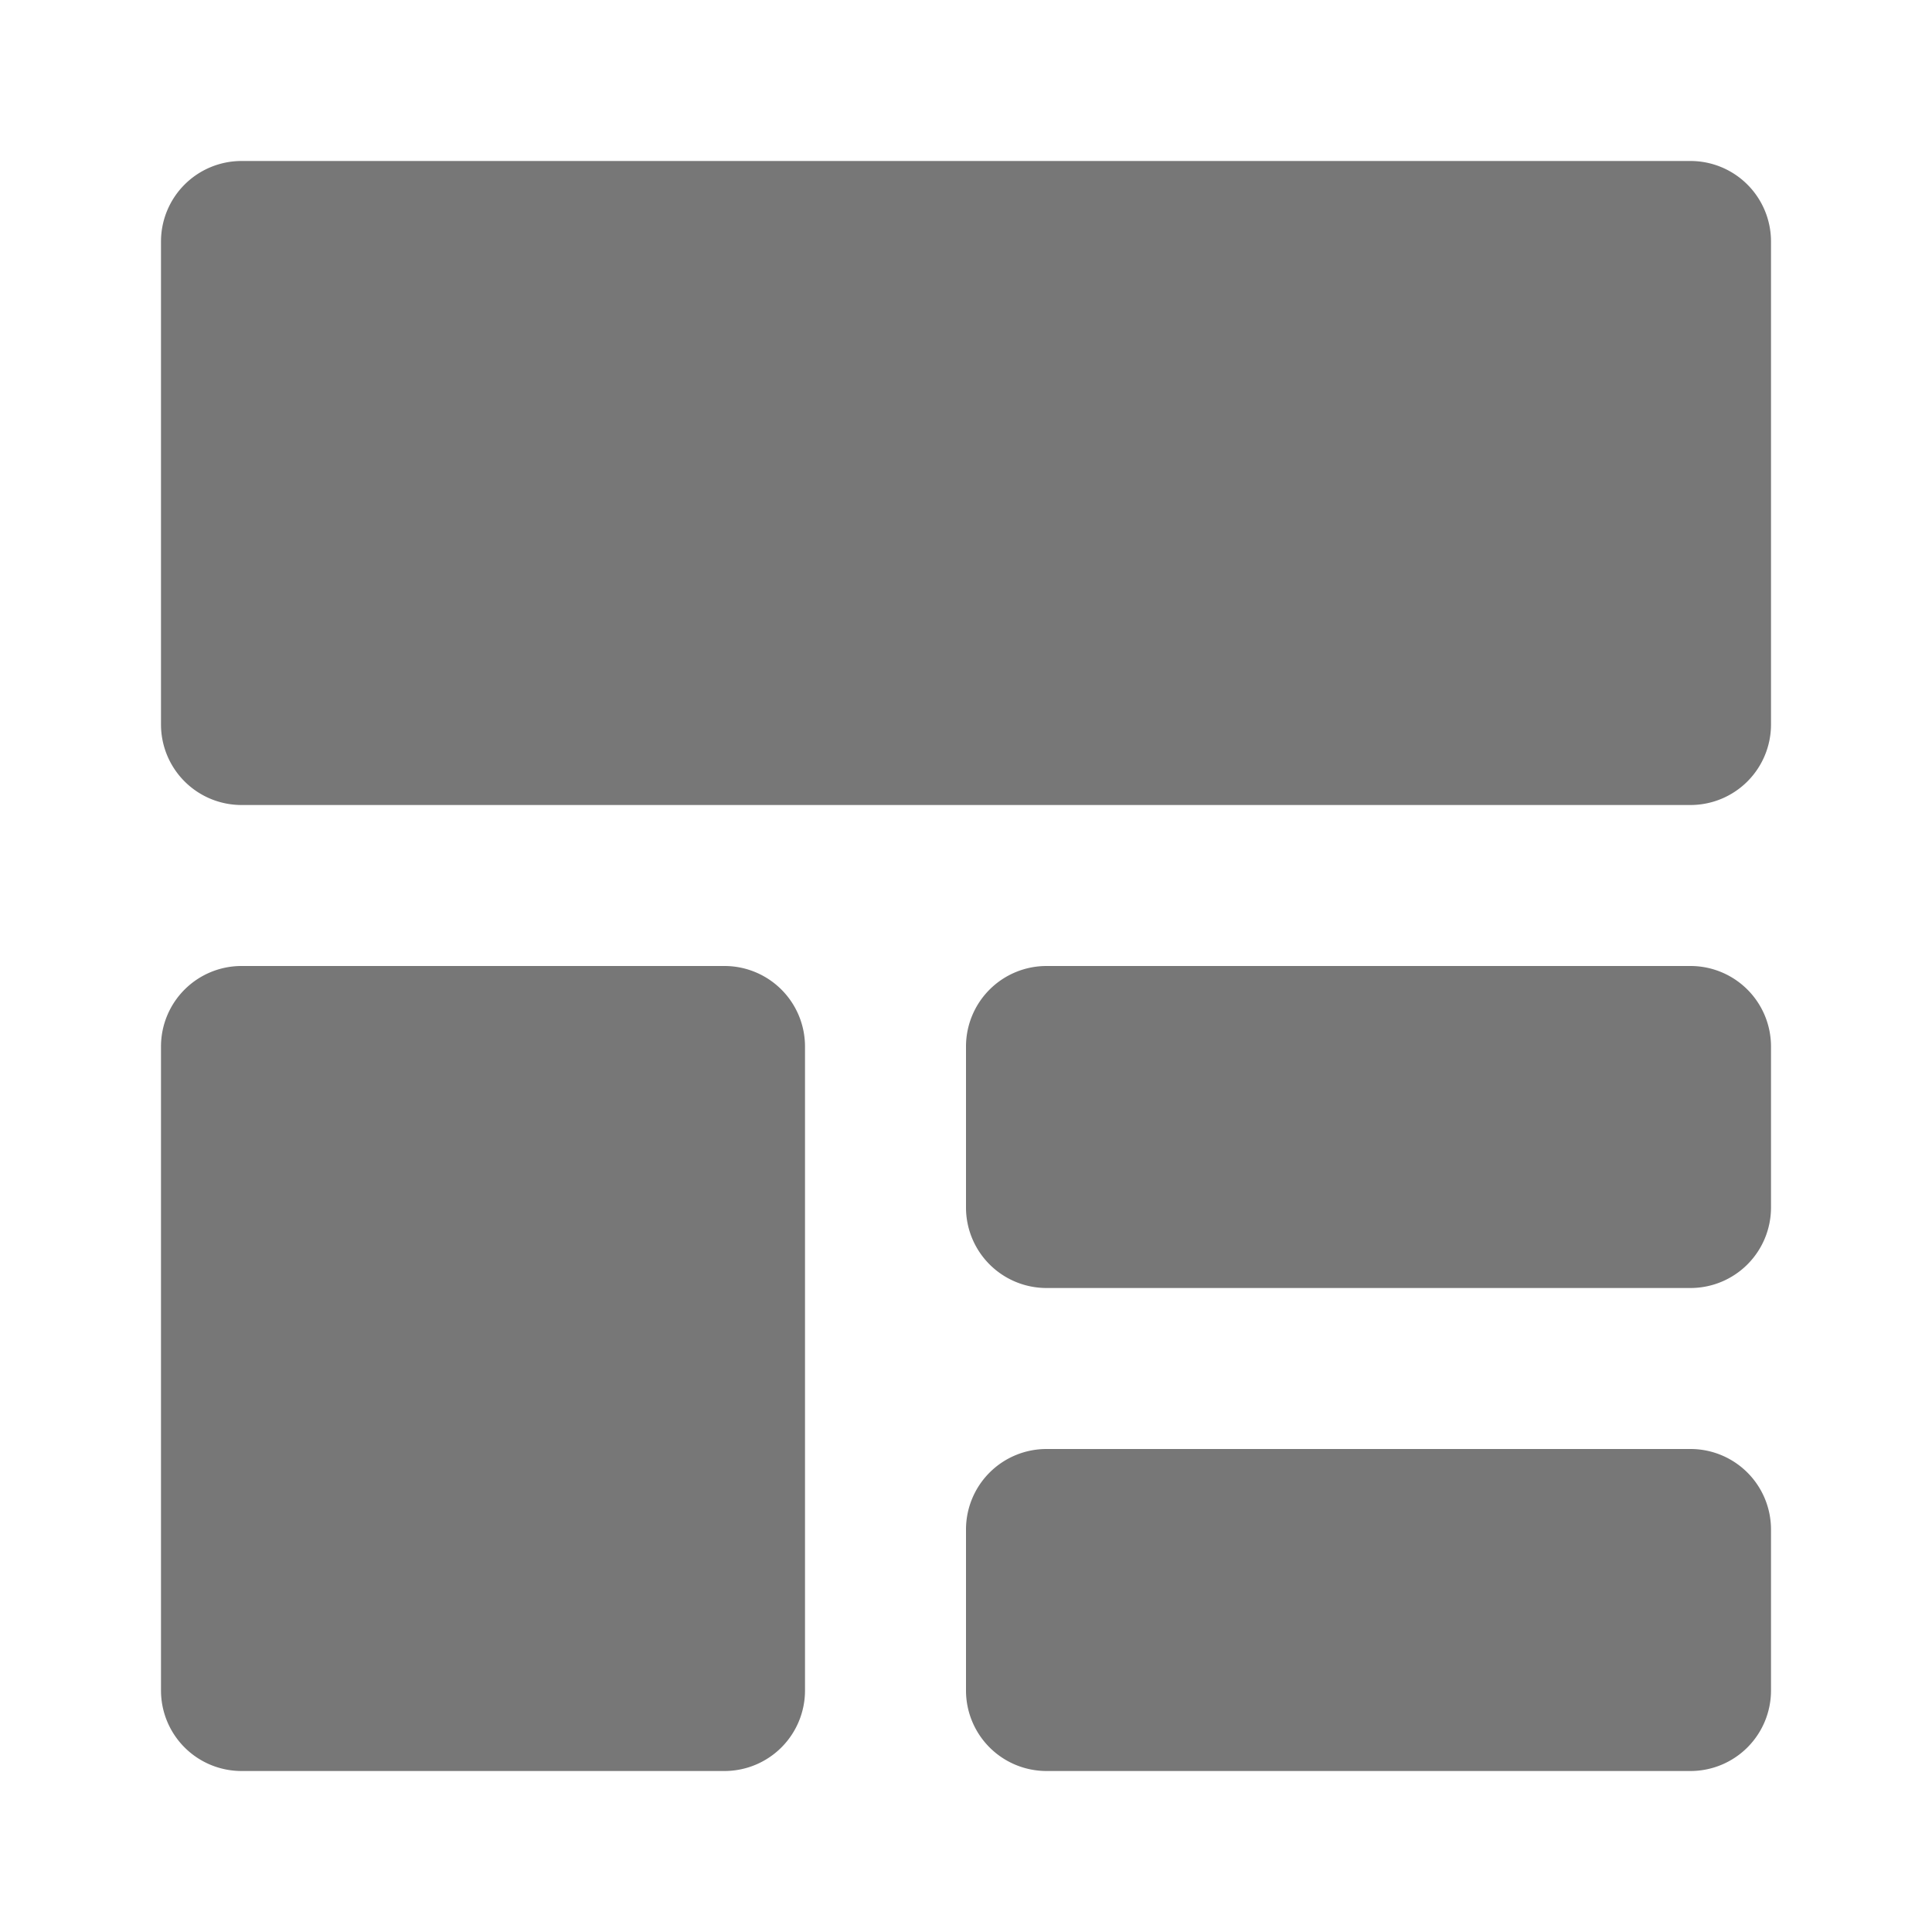 <svg xmlns="http://www.w3.org/2000/svg" width="12" height="12" viewBox="0 0 12 12">
  <title>
    NewCrossTabReport
  </title>
  <g fill="none" fill-rule="evenodd">
    <rect width="12" height="12" rx="2"/>
    <path fill="#777777" d="M1.5 1h9a.5.5 0 0 1 .5.5v3a.5.5 0 0 1-.5.5h-9a.5.5 0 0 1-.5-.5v-3a.5.5 0 0 1 .5-.5zm0 5h3a.5.5 0 0 1 .5.5v4a.5.5 0 0 1-.5.5h-3a.5.5 0 0 1-.5-.5v-4a.5.5 0 0 1 .5-.5zm5 0h4a.5.5 0 0 1 .5.5v1a.5.5 0 0 1-.5.5h-4a.5.5 0 0 1-.5-.5v-1a.5.5 0 0 1 .5-.5zm0 3h4a.5.5 0 0 1 .5.5v1a.5.5 0 0 1-.5.5h-4a.5.5 0 0 1-.5-.5v-1a.5.5 0 0 1 .5-.5z"/>
  </g>
</svg>
